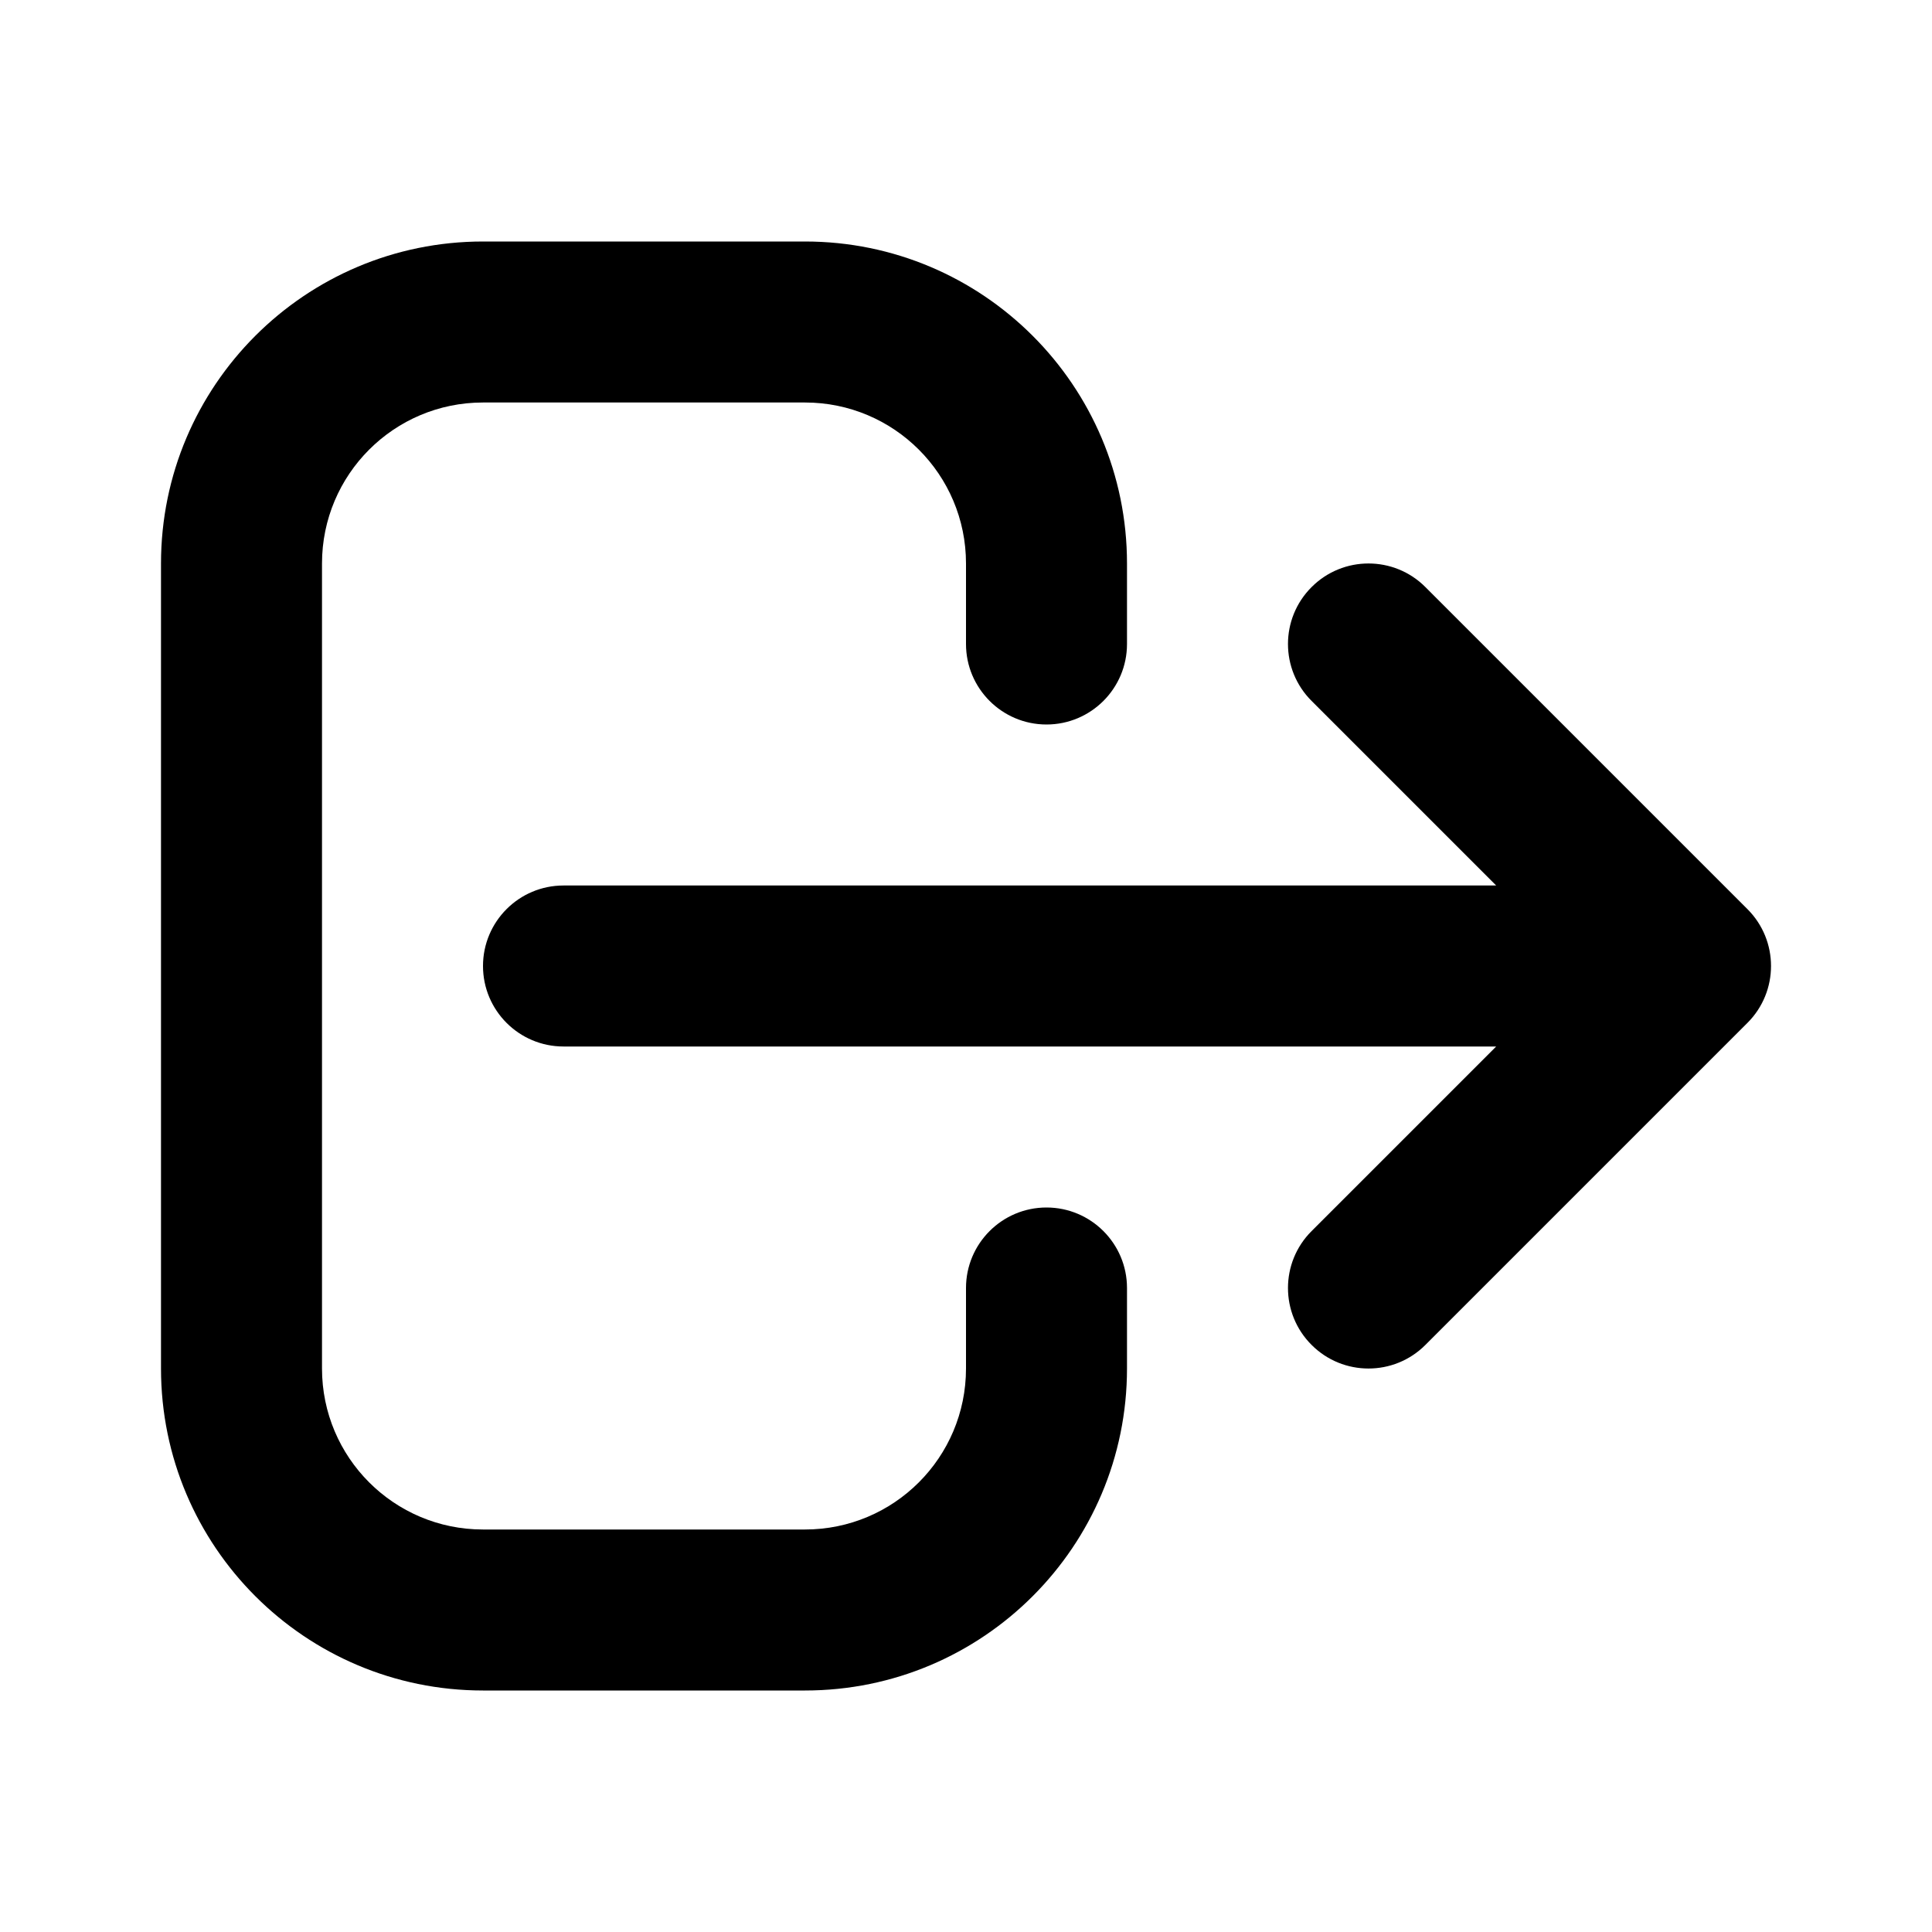 <svg width="24" height="24" viewBox="0 0 24 24" fill="none"
    xmlns="http://www.w3.org/2000/svg">
    <path fill-rule="evenodd" clip-rule="evenodd" d="M6 5C4.895 5 4 5.895 4 7V17C4 18.105 4.895 19 6 19H10C11.105 19 12 18.105 12 17V16C12 15.448 12.448 15 13 15C13.552 15 14 15.448 14 16V17C14 19.209 12.209 21 10 21H6C3.791 21 2 19.209 2 17V7C2 4.791 3.791 3 6 3H10C12.209 3 14 4.791 14 7V8C14 8.552 13.552 9 13 9C12.448 9 12 8.552 12 8V7C12 5.895 11.105 5 10 5H6ZM16.293 7.293C16.683 6.902 17.317 6.902 17.707 7.293L21.707 11.293C22.098 11.683 22.098 12.317 21.707 12.707L17.707 16.707C17.317 17.098 16.683 17.098 16.293 16.707C15.902 16.317 15.902 15.683 16.293 15.293L18.586 13L7 13C6.448 13 6 12.552 6 12C6 11.448 6.448 11 7 11L18.586 11L16.293 8.707C15.902 8.317 15.902 7.683 16.293 7.293Z" fill="black"/>
</svg>
